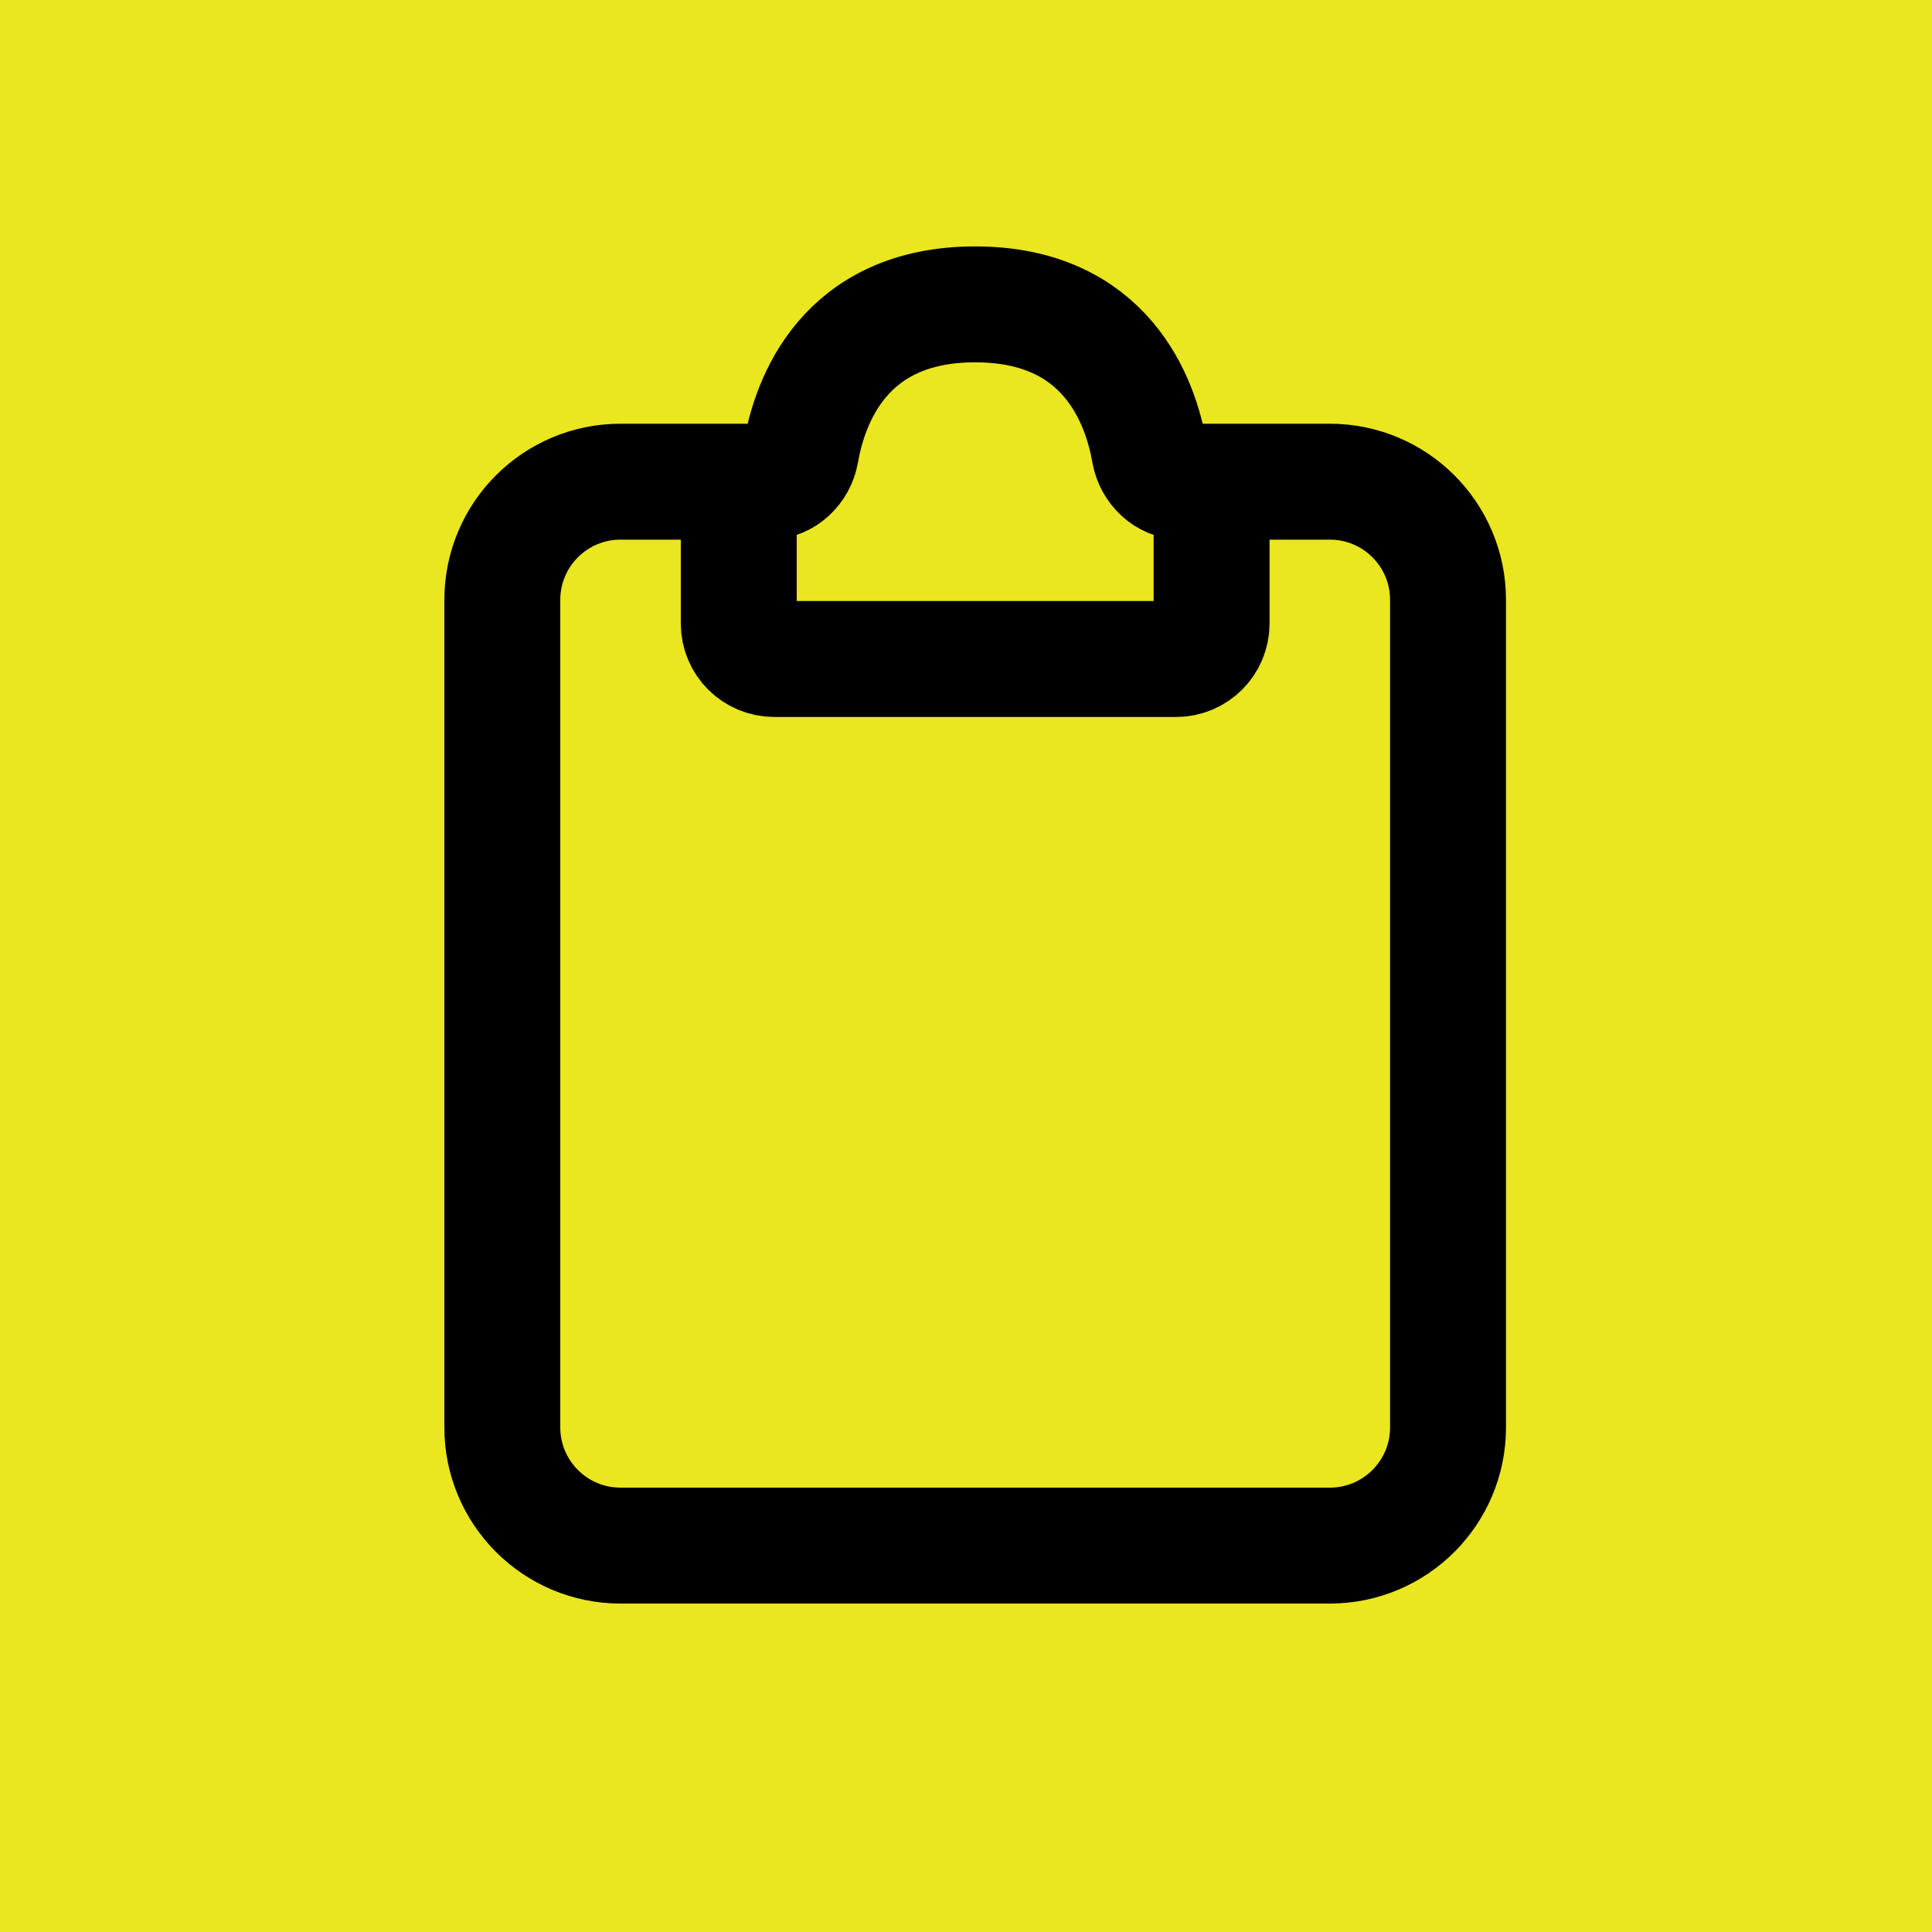 <svg width="50" height="50" viewBox="0 0 50 50" fill="none" xmlns="http://www.w3.org/2000/svg">
<rect width="50" height="50" fill="#EAE620"/>
<path d="M19.884 12.466H16.059C14.37 12.466 13 13.835 13 15.525V36.941C13 38.63 14.37 40 16.059 40H34.416C36.105 40 37.475 38.63 37.475 36.941V15.525C37.475 13.835 36.105 12.466 34.416 12.466H30.591" stroke="black" stroke-width="3" stroke-linecap="round"/>
<path d="M19.119 16.137V13.231C19.119 12.808 19.461 12.466 19.884 12.466C20.306 12.466 20.655 12.123 20.727 11.707C20.954 10.403 21.832 7.877 25.237 7.877C28.642 7.877 29.521 10.403 29.748 11.707C29.82 12.123 30.169 12.466 30.591 12.466C31.014 12.466 31.356 12.808 31.356 13.231V16.137C31.356 16.644 30.945 17.055 30.438 17.055H20.037C19.53 17.055 19.119 16.644 19.119 16.137Z" stroke="black" stroke-width="3" stroke-linecap="round"/>
</svg>
